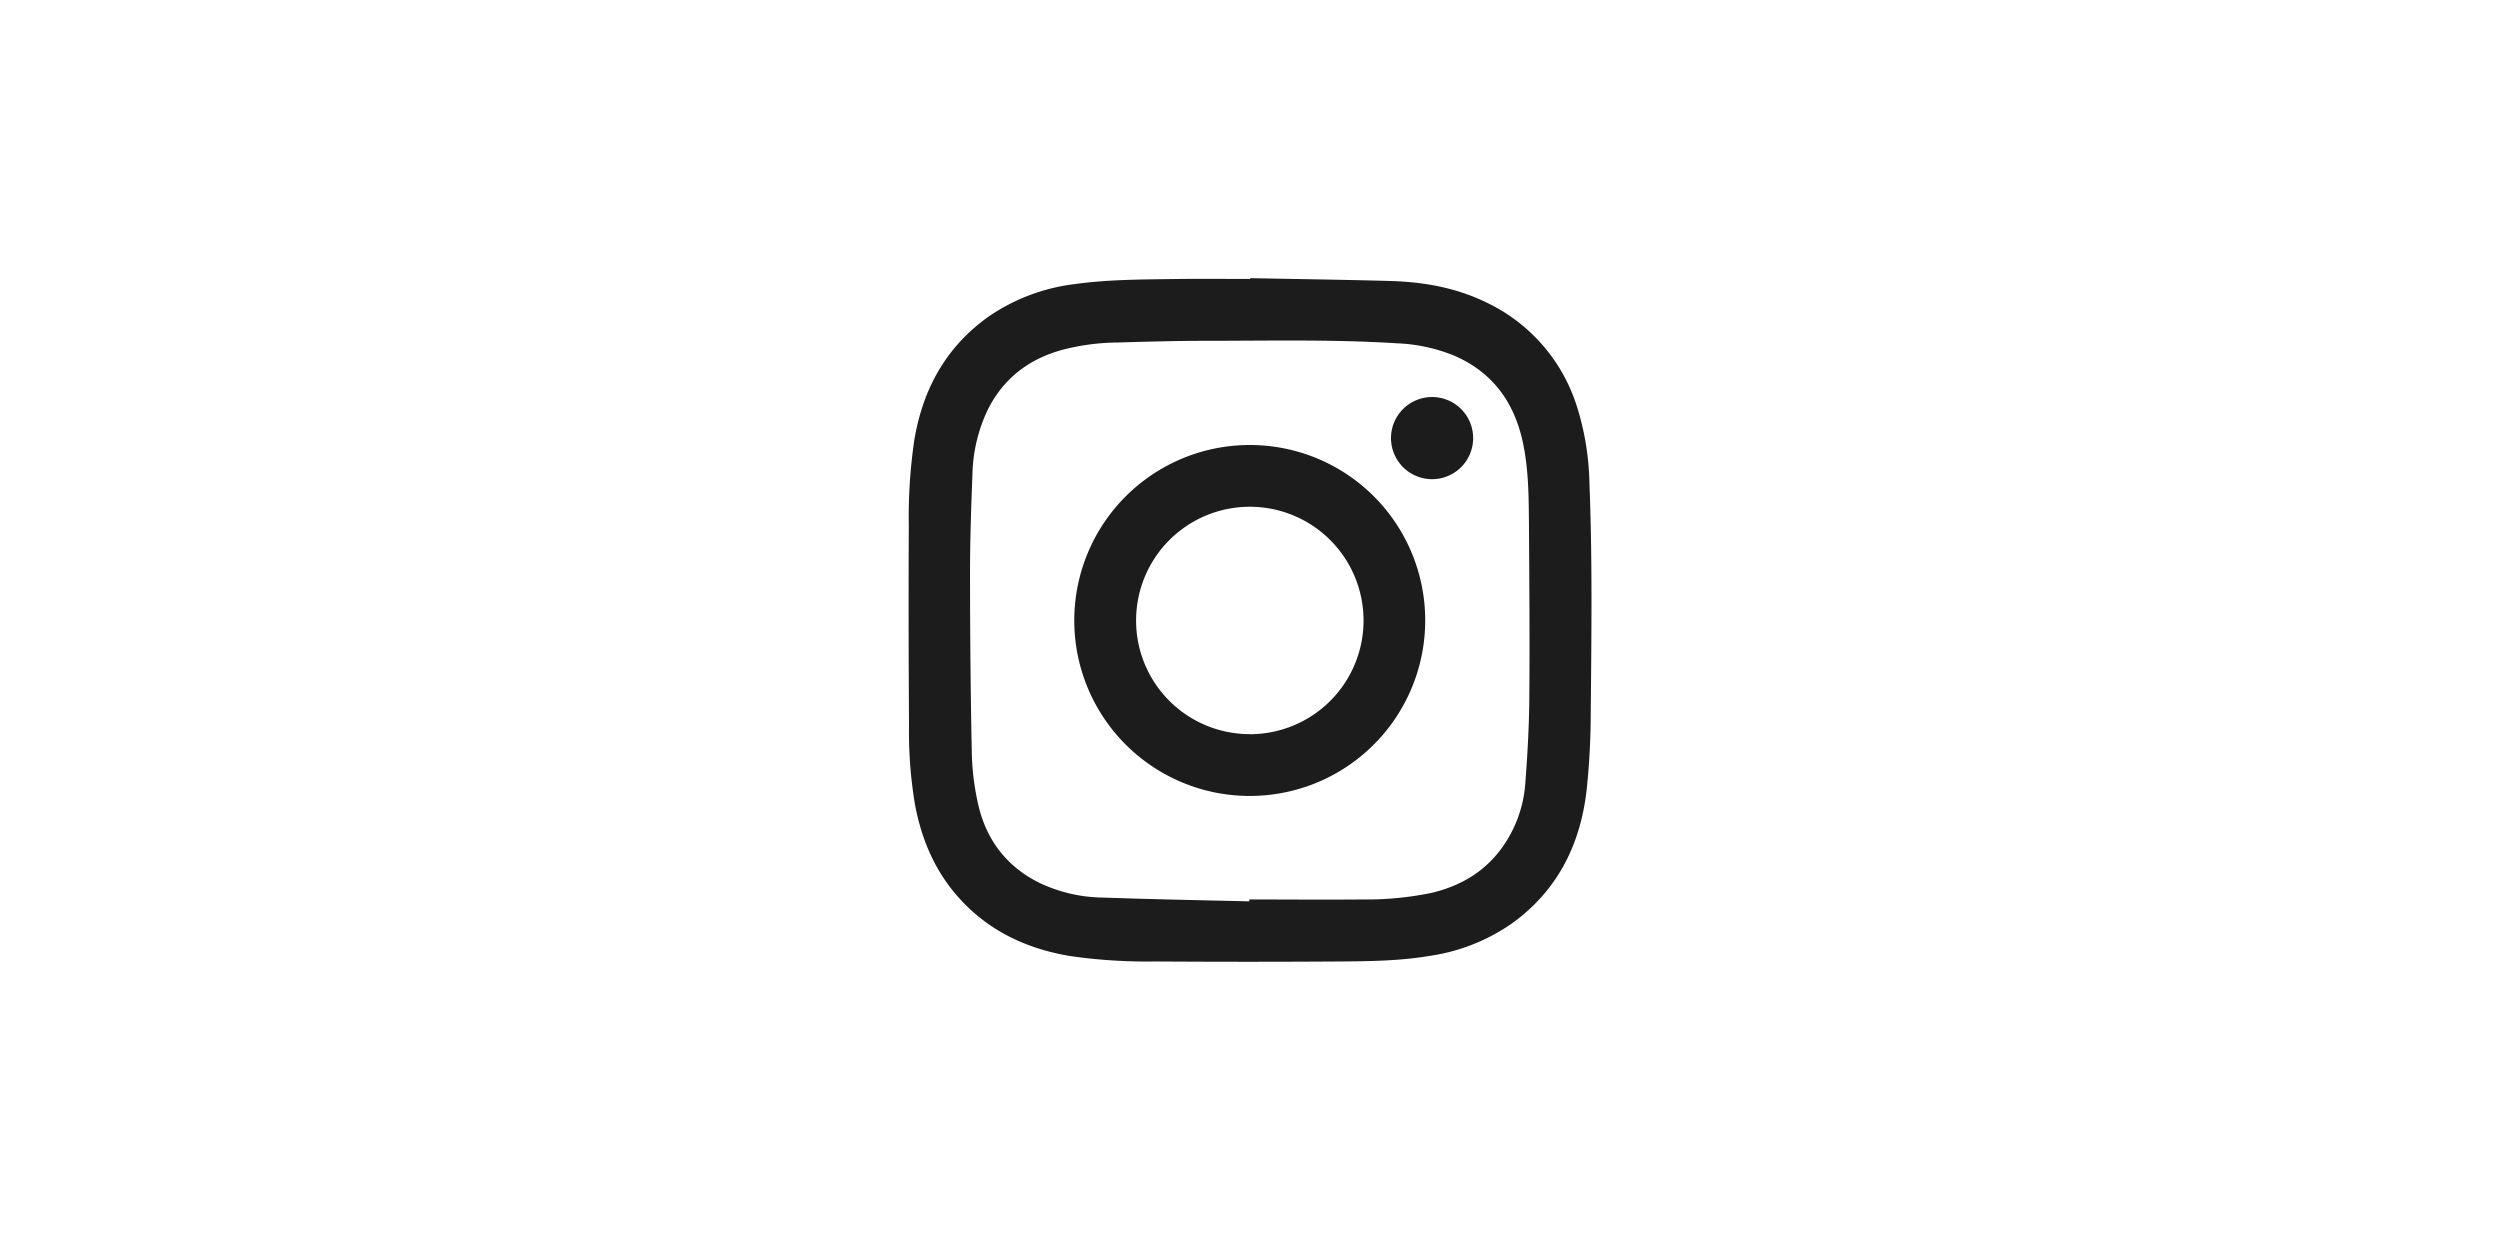 <svg id="Capa_1" data-name="Capa 1" xmlns="http://www.w3.org/2000/svg" viewBox="0 0 618.35 306.7"><defs><style>.cls-1{fill:#1c1c1c;}</style></defs><path class="cls-1" d="M309.23,68.8c11.47.22,22.94.38,34.4.69,8.19.22,16.19,1.57,23.65,5.15A42.61,42.61,0,0,1,390,100.43a67.22,67.22,0,0,1,3.13,19c.76,19.21.49,38.42.32,57.63a181.68,181.68,0,0,1-1,18.22c-1.51,13.49-7.12,24.86-18.32,33a47.36,47.36,0,0,1-20.4,8.13c-7.34,1.25-14.78,1.35-22.2,1.4q-22.9.15-45.81,0a132.53,132.53,0,0,1-21.15-1.36c-10.92-1.85-20.4-6.38-27.81-14.85-5.62-6.44-8.78-14-10.39-22.29a107.85,107.85,0,0,1-1.53-20q-.17-24.65-.06-49.3a131.45,131.45,0,0,1,1.36-21.15c2.11-12.62,7.84-23.08,18.43-30.59a47.67,47.67,0,0,1,21.23-8C274.35,69.08,283,69.13,291.6,69c5.87-.07,11.75,0,17.63,0ZM309,222.94v-.47c9.25,0,18.51.09,27.76,0a79.81,79.81,0,0,0,17.3-1.62c8.24-1.95,14.77-6.28,19.07-13.68a31,31,0,0,0,4.13-13.3c.54-7.08.95-14.19,1-21.28.12-14.46,0-28.92-.09-43.38-.06-6.61-.11-13.24-1.5-19.76-2.14-10-7.54-17.45-17.12-21.54a41.91,41.91,0,0,0-14.07-3c-15.88-1-31.79-.61-47.69-.61-7.18,0-14.35.22-21.53.42a55.37,55.37,0,0,0-13.66,1.85c-8.15,2.28-14.34,7-18.2,14.6a39,39,0,0,0-3.88,16.31c-.32,8.19-.6,16.39-.59,24.58q0,22.22.44,44.43a63.77,63.77,0,0,0,1.45,11.91c1.88,8.89,6.8,15.67,15,19.83A37.32,37.32,0,0,0,272.68,222C284.78,222.43,296.88,222.65,309,222.94Z"/><path class="cls-1" d="M352.51,153.6a43.4,43.4,0,1,1-43.26-43.53A43.36,43.36,0,0,1,352.51,153.6Zm-43.43,28A28.13,28.13,0,1,0,281,153.44,28.1,28.1,0,0,0,309.08,181.58Z"/><path class="cls-1" d="M344.05,108.34a10.16,10.16,0,1,1,10.08,10.18A10.17,10.17,0,0,1,344.05,108.34Z"/></svg>